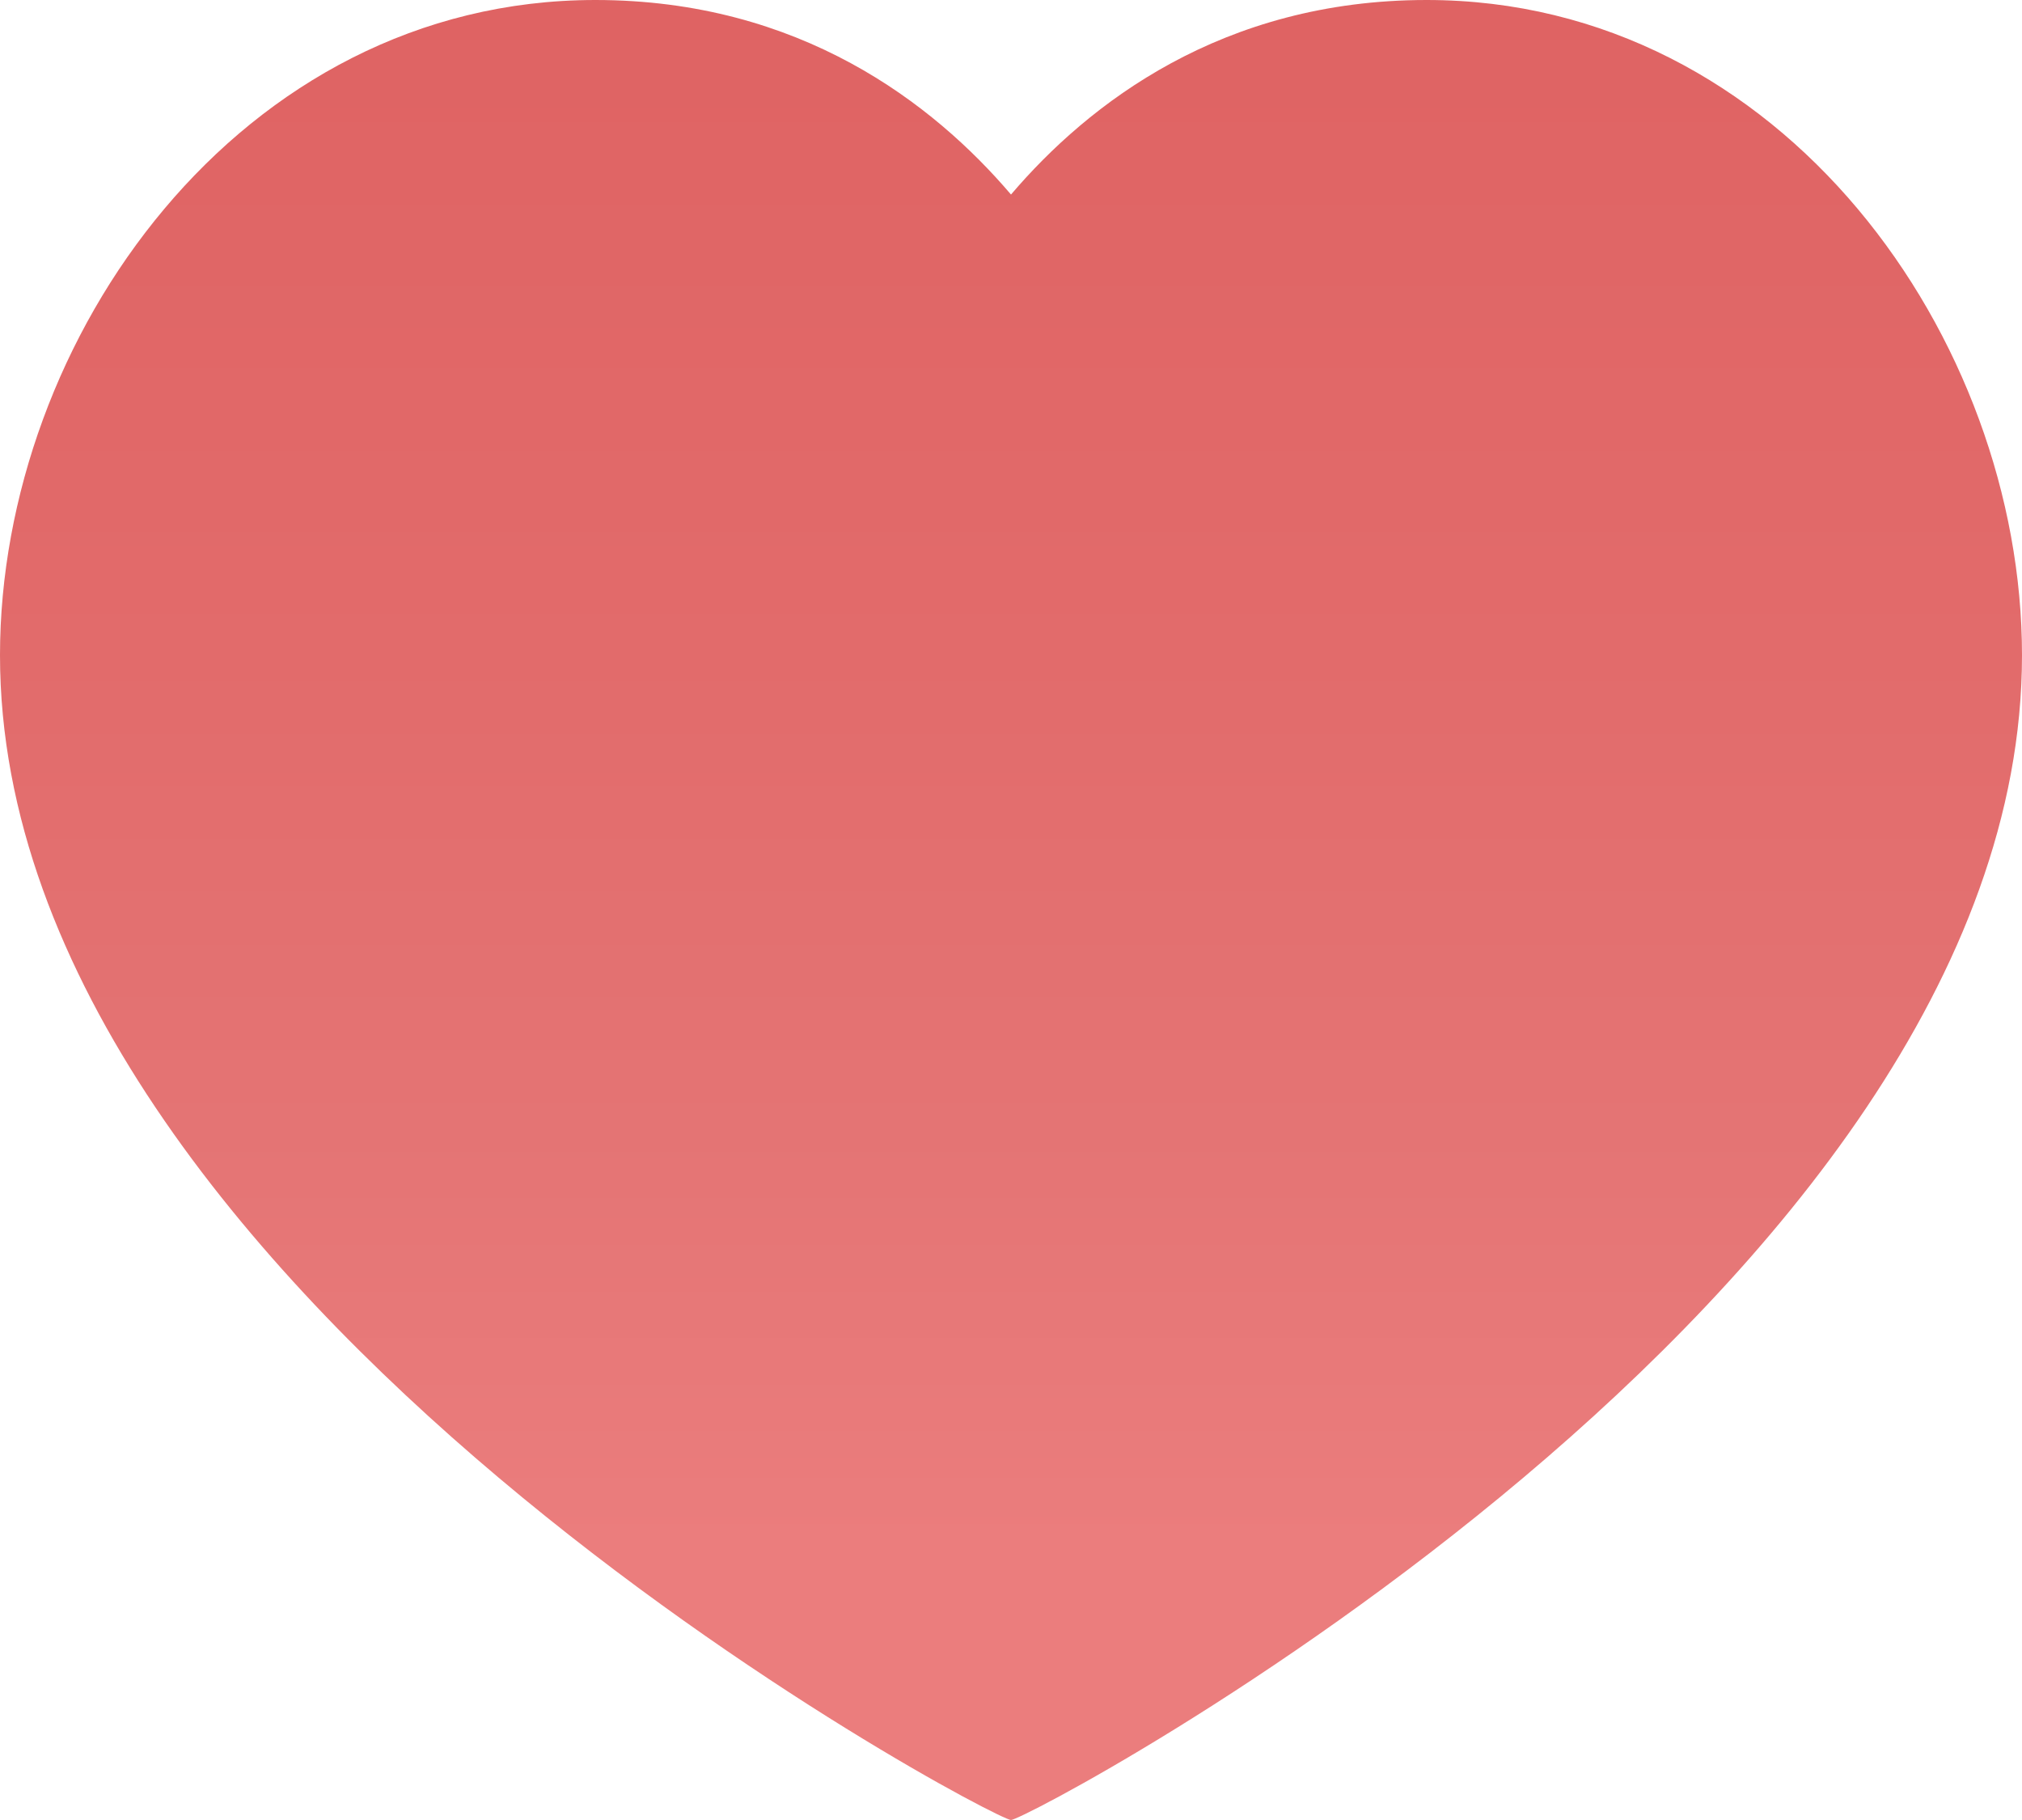 <svg width="20" height="18" viewBox="0 0 20 18" fill="none" xmlns="http://www.w3.org/2000/svg">
<path d="M14.111 0C17.633 0 20 3.353 20 6.48C20 12.814 10.178 18 10 18C9.822 18 0 12.814 0 6.48C0 3.353 2.367 0 5.889 0C7.911 0 9.233 1.024 10 1.924C10.767 1.024 12.089 0 14.111 0Z" fill="url(#paint0_linear_1369_1454)"/>
<defs>
<linearGradient id="paint0_linear_1369_1454" x1="10" y1="0" x2="10" y2="18" gradientUnits="userSpaceOnUse">
<stop stop-color="#DF6363"/>
<stop offset="0.36" stop-color="#E26B6B"/>
<stop offset="0.62" stop-color="#E47474"/>
<stop offset="0.85" stop-color="#EB7D7D"/>
</linearGradient>
</defs>
</svg>
